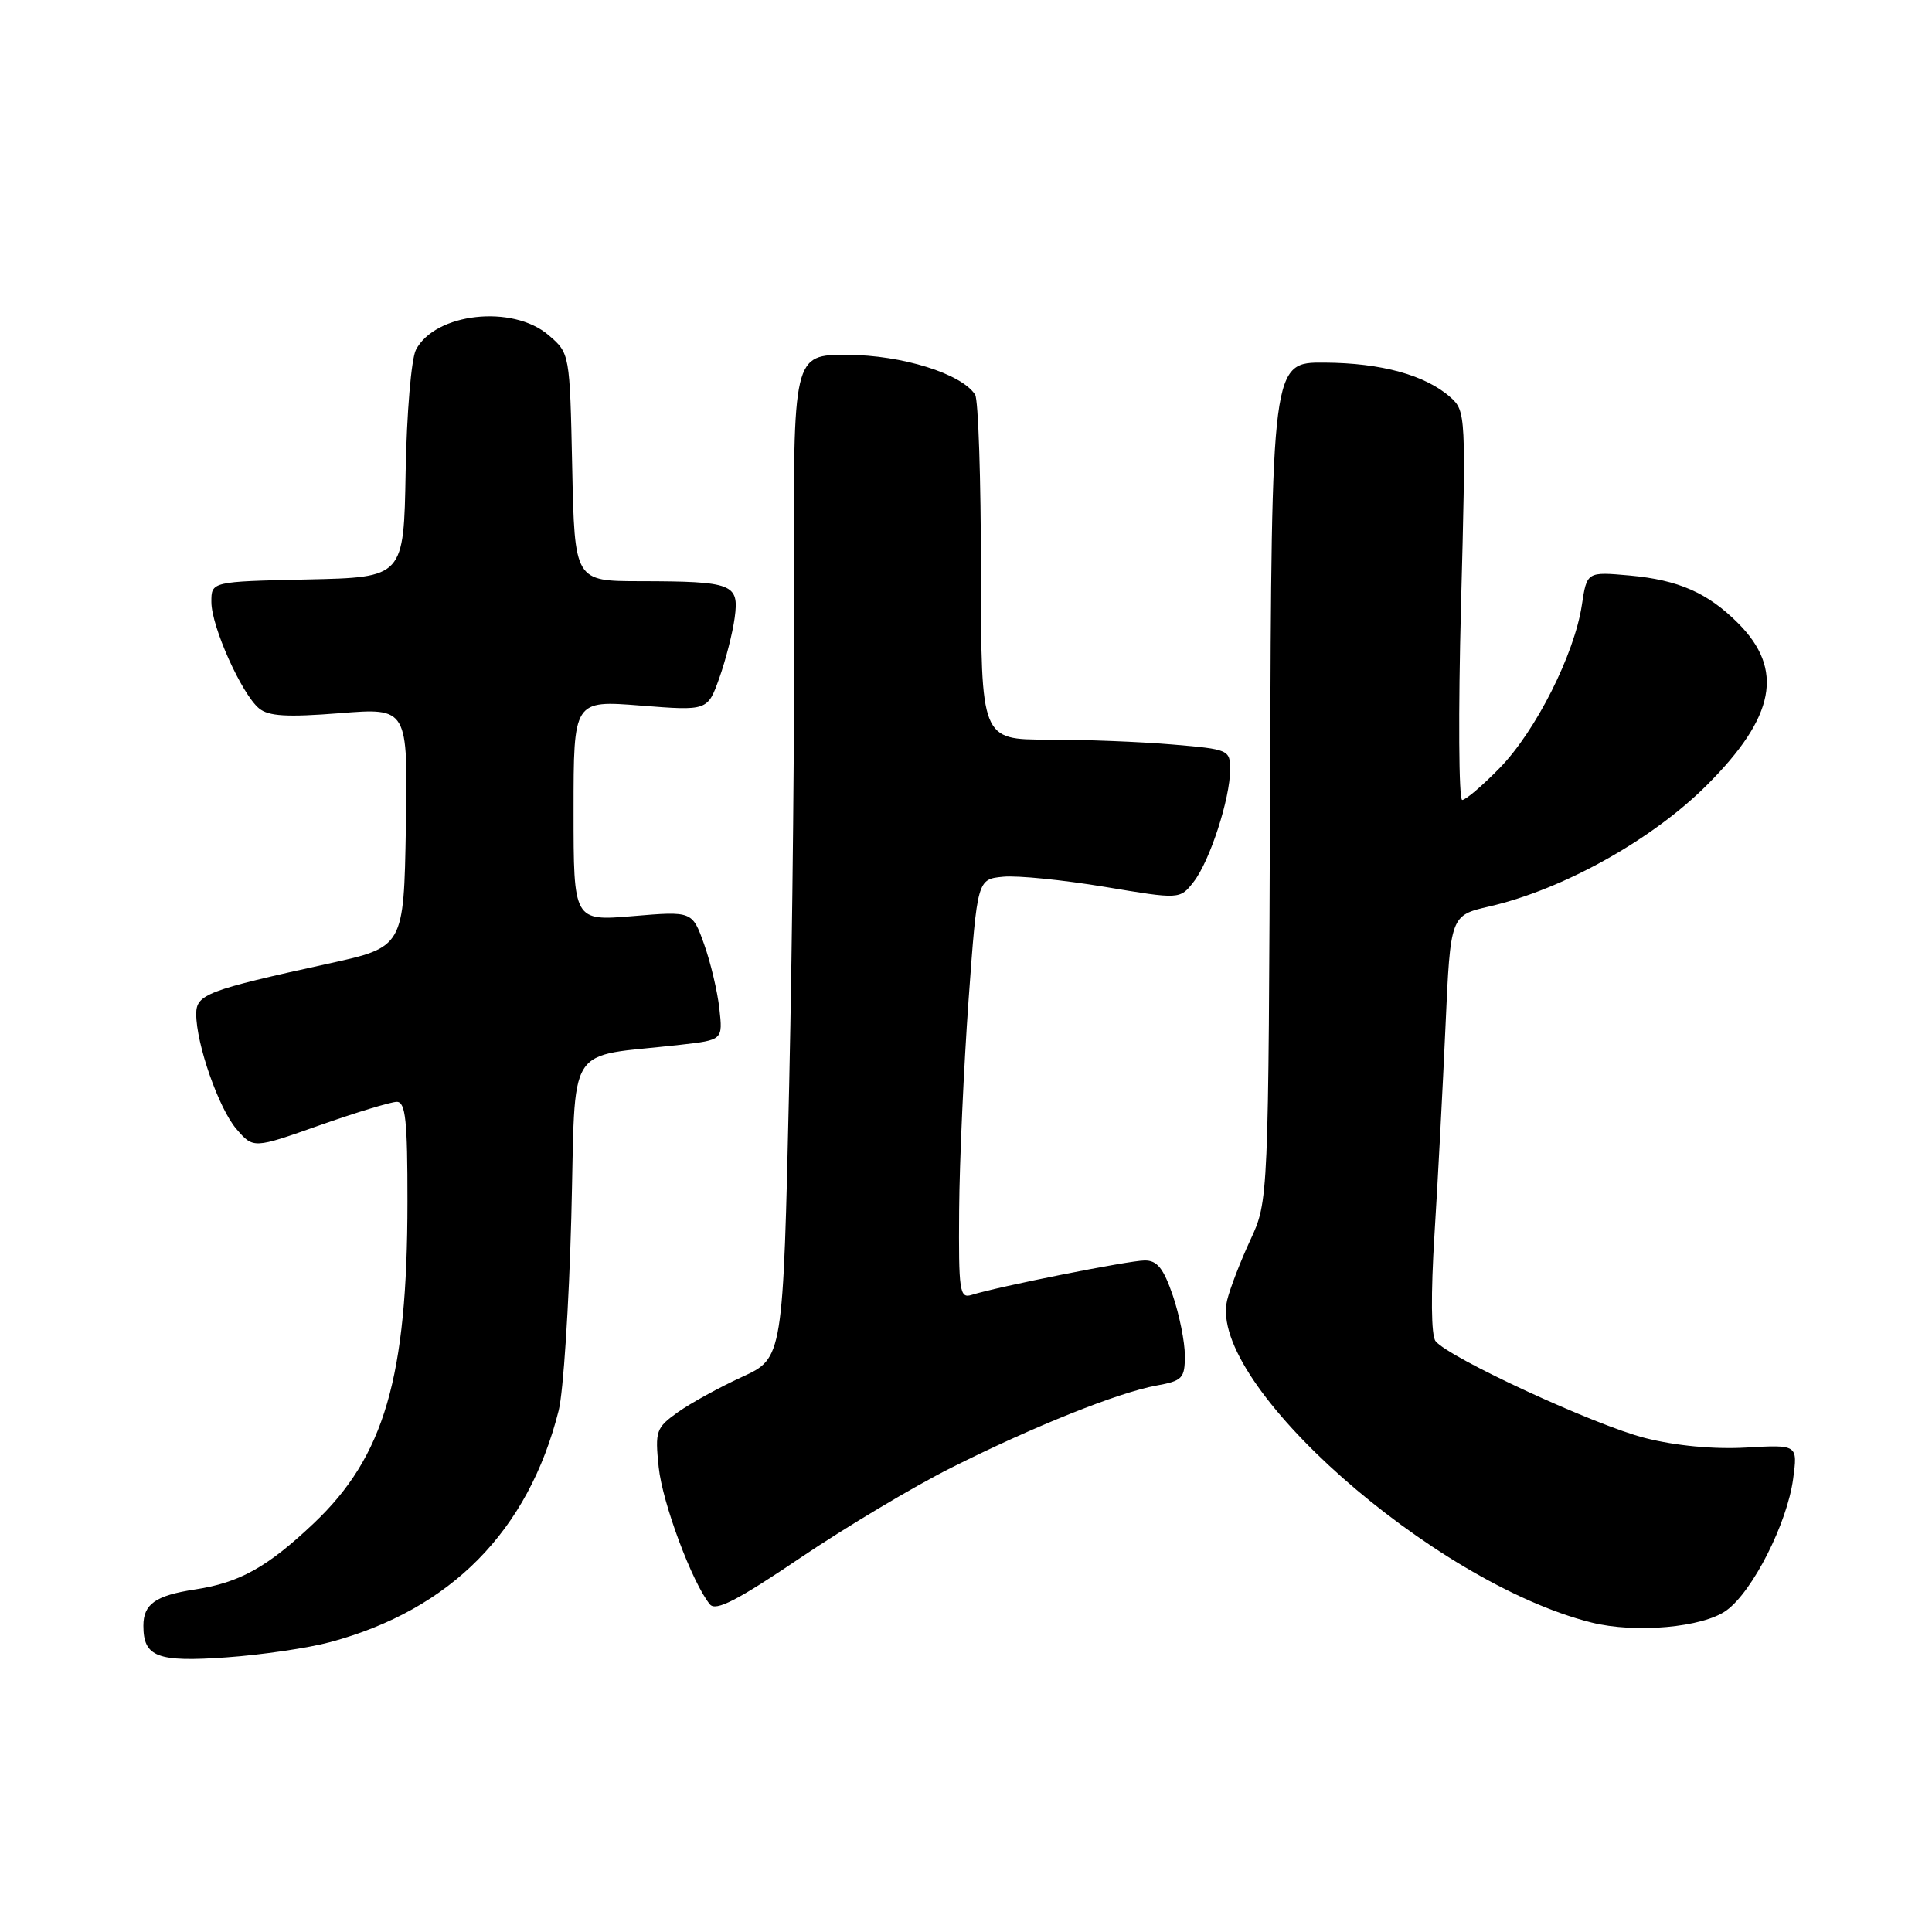 <?xml version="1.0" encoding="UTF-8" standalone="no"?>
<!DOCTYPE svg PUBLIC "-//W3C//DTD SVG 1.1//EN" "http://www.w3.org/Graphics/SVG/1.1/DTD/svg11.dtd" >
<svg xmlns="http://www.w3.org/2000/svg" xmlns:xlink="http://www.w3.org/1999/xlink" version="1.1" viewBox="0 0 256 256">
 <g >
 <path fill="currentColor"
d=" M 43.74 217.59 C 59.73 213.29 70.01 202.87 74.03 186.89 C 74.64 184.47 75.39 172.98 75.70 161.34 C 76.33 137.56 74.67 140.20 90.14 138.44 C 95.78 137.80 95.78 137.80 95.32 133.65 C 95.07 131.37 94.16 127.53 93.30 125.12 C 91.73 120.73 91.73 120.73 83.87 121.39 C 76.00 122.05 76.00 122.05 76.00 107.42 C 76.00 92.79 76.00 92.79 84.88 93.49 C 93.76 94.19 93.76 94.19 95.31 89.85 C 96.16 87.46 97.08 83.86 97.35 81.85 C 97.96 77.36 97.12 77.03 84.82 77.01 C 76.14 77.00 76.14 77.00 75.82 61.91 C 75.50 46.82 75.50 46.82 72.69 44.41 C 67.93 40.32 57.65 41.46 55.11 46.36 C 54.50 47.55 53.89 54.74 53.75 62.50 C 53.50 76.50 53.50 76.50 40.75 76.78 C 28.00 77.06 28.00 77.06 28.01 79.78 C 28.02 83.04 32.02 91.95 34.32 93.86 C 35.59 94.91 38.03 95.05 45.01 94.50 C 54.05 93.78 54.05 93.78 53.78 109.64 C 53.50 125.50 53.50 125.50 43.50 127.69 C 27.43 131.21 26.00 131.76 26.00 134.36 C 26.00 138.33 28.98 146.87 31.32 149.59 C 33.57 152.21 33.57 152.21 42.37 149.10 C 47.20 147.40 51.80 146.00 52.58 146.00 C 53.74 146.00 54.00 148.47 53.99 159.25 C 53.98 182.54 50.93 192.99 41.57 201.85 C 35.43 207.66 31.75 209.71 25.85 210.61 C 20.61 211.41 19.00 212.54 19.00 215.42 C 19.00 219.56 20.83 220.26 30.00 219.61 C 34.67 219.28 40.86 218.37 43.74 217.59 Z  M 228.76 213.39 C 232.23 210.88 236.80 201.87 237.60 195.96 C 238.21 191.42 238.21 191.42 231.36 191.81 C 227.07 192.05 222.06 191.58 218.00 190.55 C 211.37 188.88 191.95 179.90 190.22 177.71 C 189.63 176.96 189.58 171.54 190.08 163.50 C 190.53 156.35 191.18 143.93 191.54 135.90 C 192.19 121.30 192.19 121.30 197.35 120.11 C 207.12 117.86 218.93 111.27 226.17 104.03 C 235.24 94.97 236.44 88.71 230.29 82.56 C 226.28 78.55 222.40 76.85 215.97 76.26 C 210.27 75.75 210.27 75.75 209.60 80.19 C 208.62 86.69 203.49 96.87 198.73 101.75 C 196.45 104.09 194.21 106.00 193.75 106.00 C 193.29 106.00 193.22 94.41 193.59 80.25 C 194.26 55.04 194.23 54.46 192.20 52.65 C 188.90 49.71 183.04 48.09 175.50 48.05 C 168.50 48.00 168.50 48.00 168.29 103.57 C 168.08 159.14 168.08 159.14 165.67 164.32 C 164.35 167.17 162.97 170.76 162.60 172.29 C 159.99 183.30 189.85 209.72 210.87 214.99 C 216.69 216.45 225.64 215.65 228.76 213.39 Z  M 126.01 194.50 C 136.91 189.02 148.18 184.51 153.25 183.59 C 156.68 182.97 157.00 182.63 157.00 179.63 C 157.00 177.83 156.28 174.25 155.41 171.68 C 154.16 168.04 153.33 167.00 151.66 167.02 C 149.56 167.03 132.25 170.48 128.75 171.58 C 127.15 172.09 127.01 171.14 127.09 160.32 C 127.14 153.82 127.71 141.30 128.34 132.50 C 129.50 116.50 129.50 116.50 132.94 116.17 C 134.84 115.99 140.88 116.60 146.37 117.51 C 156.35 119.18 156.35 119.18 158.17 116.84 C 160.31 114.10 163.00 105.80 163.00 101.97 C 163.00 99.36 162.81 99.28 155.35 98.65 C 151.14 98.29 143.72 98.00 138.85 98.00 C 130.00 98.00 130.00 98.00 129.98 75.75 C 129.98 63.51 129.63 52.96 129.21 52.30 C 127.44 49.52 119.51 47.04 112.29 47.02 C 105.09 47.00 105.09 47.00 105.23 77.25 C 105.31 93.89 105.01 123.80 104.57 143.73 C 103.76 179.96 103.76 179.96 98.33 182.45 C 95.34 183.82 91.52 185.92 89.83 187.12 C 86.93 189.19 86.78 189.60 87.28 194.41 C 87.77 199.15 91.74 209.77 94.07 212.59 C 94.85 213.53 97.71 212.06 106.05 206.42 C 112.08 202.35 121.06 196.98 126.01 194.50 Z "/>
</g>
</svg>